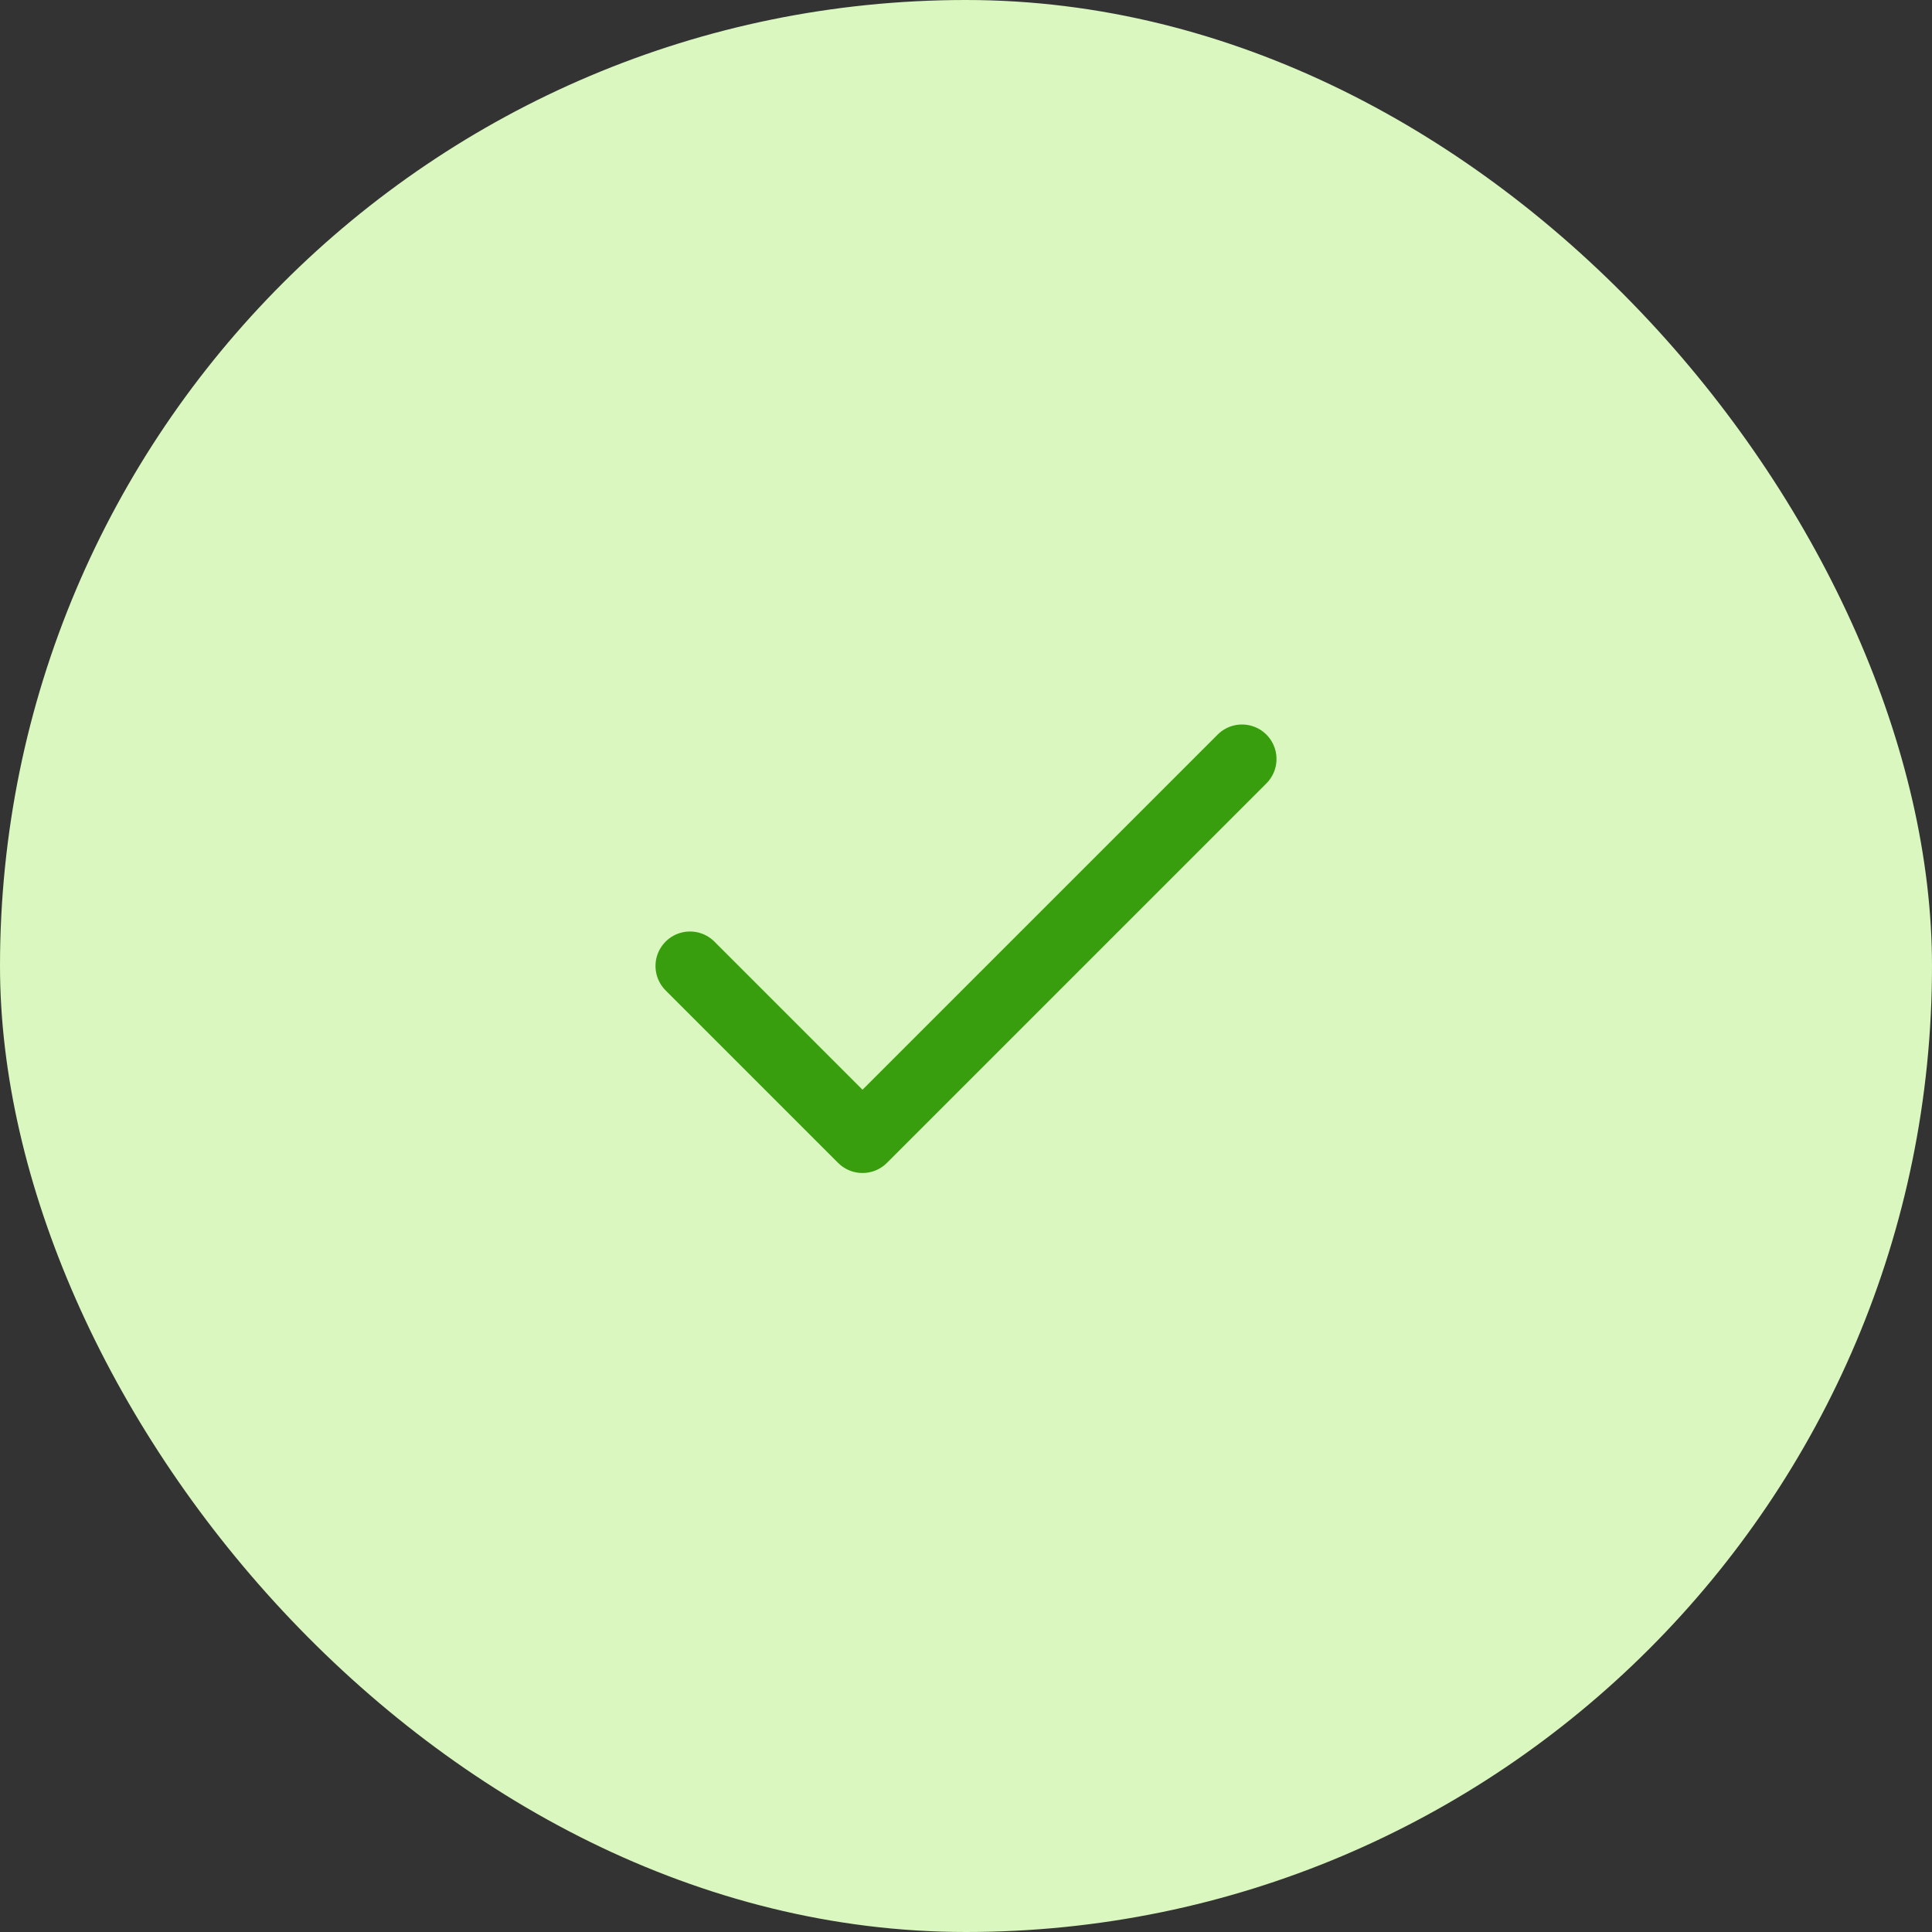 <svg width="56" height="56" viewBox="0 0 56 56" fill="none" xmlns="http://www.w3.org/2000/svg">
<rect x="0" y="0" width="56" height="56" fill="#333333" stroke="none"/>
<rect width="56" height="56" rx="28" fill="#D9F7BE"/>
<path d="M36 22L25 33L20 28" stroke="#389E0D" stroke-width="2" stroke-linecap="round" stroke-linejoin="round"/>
</svg>
